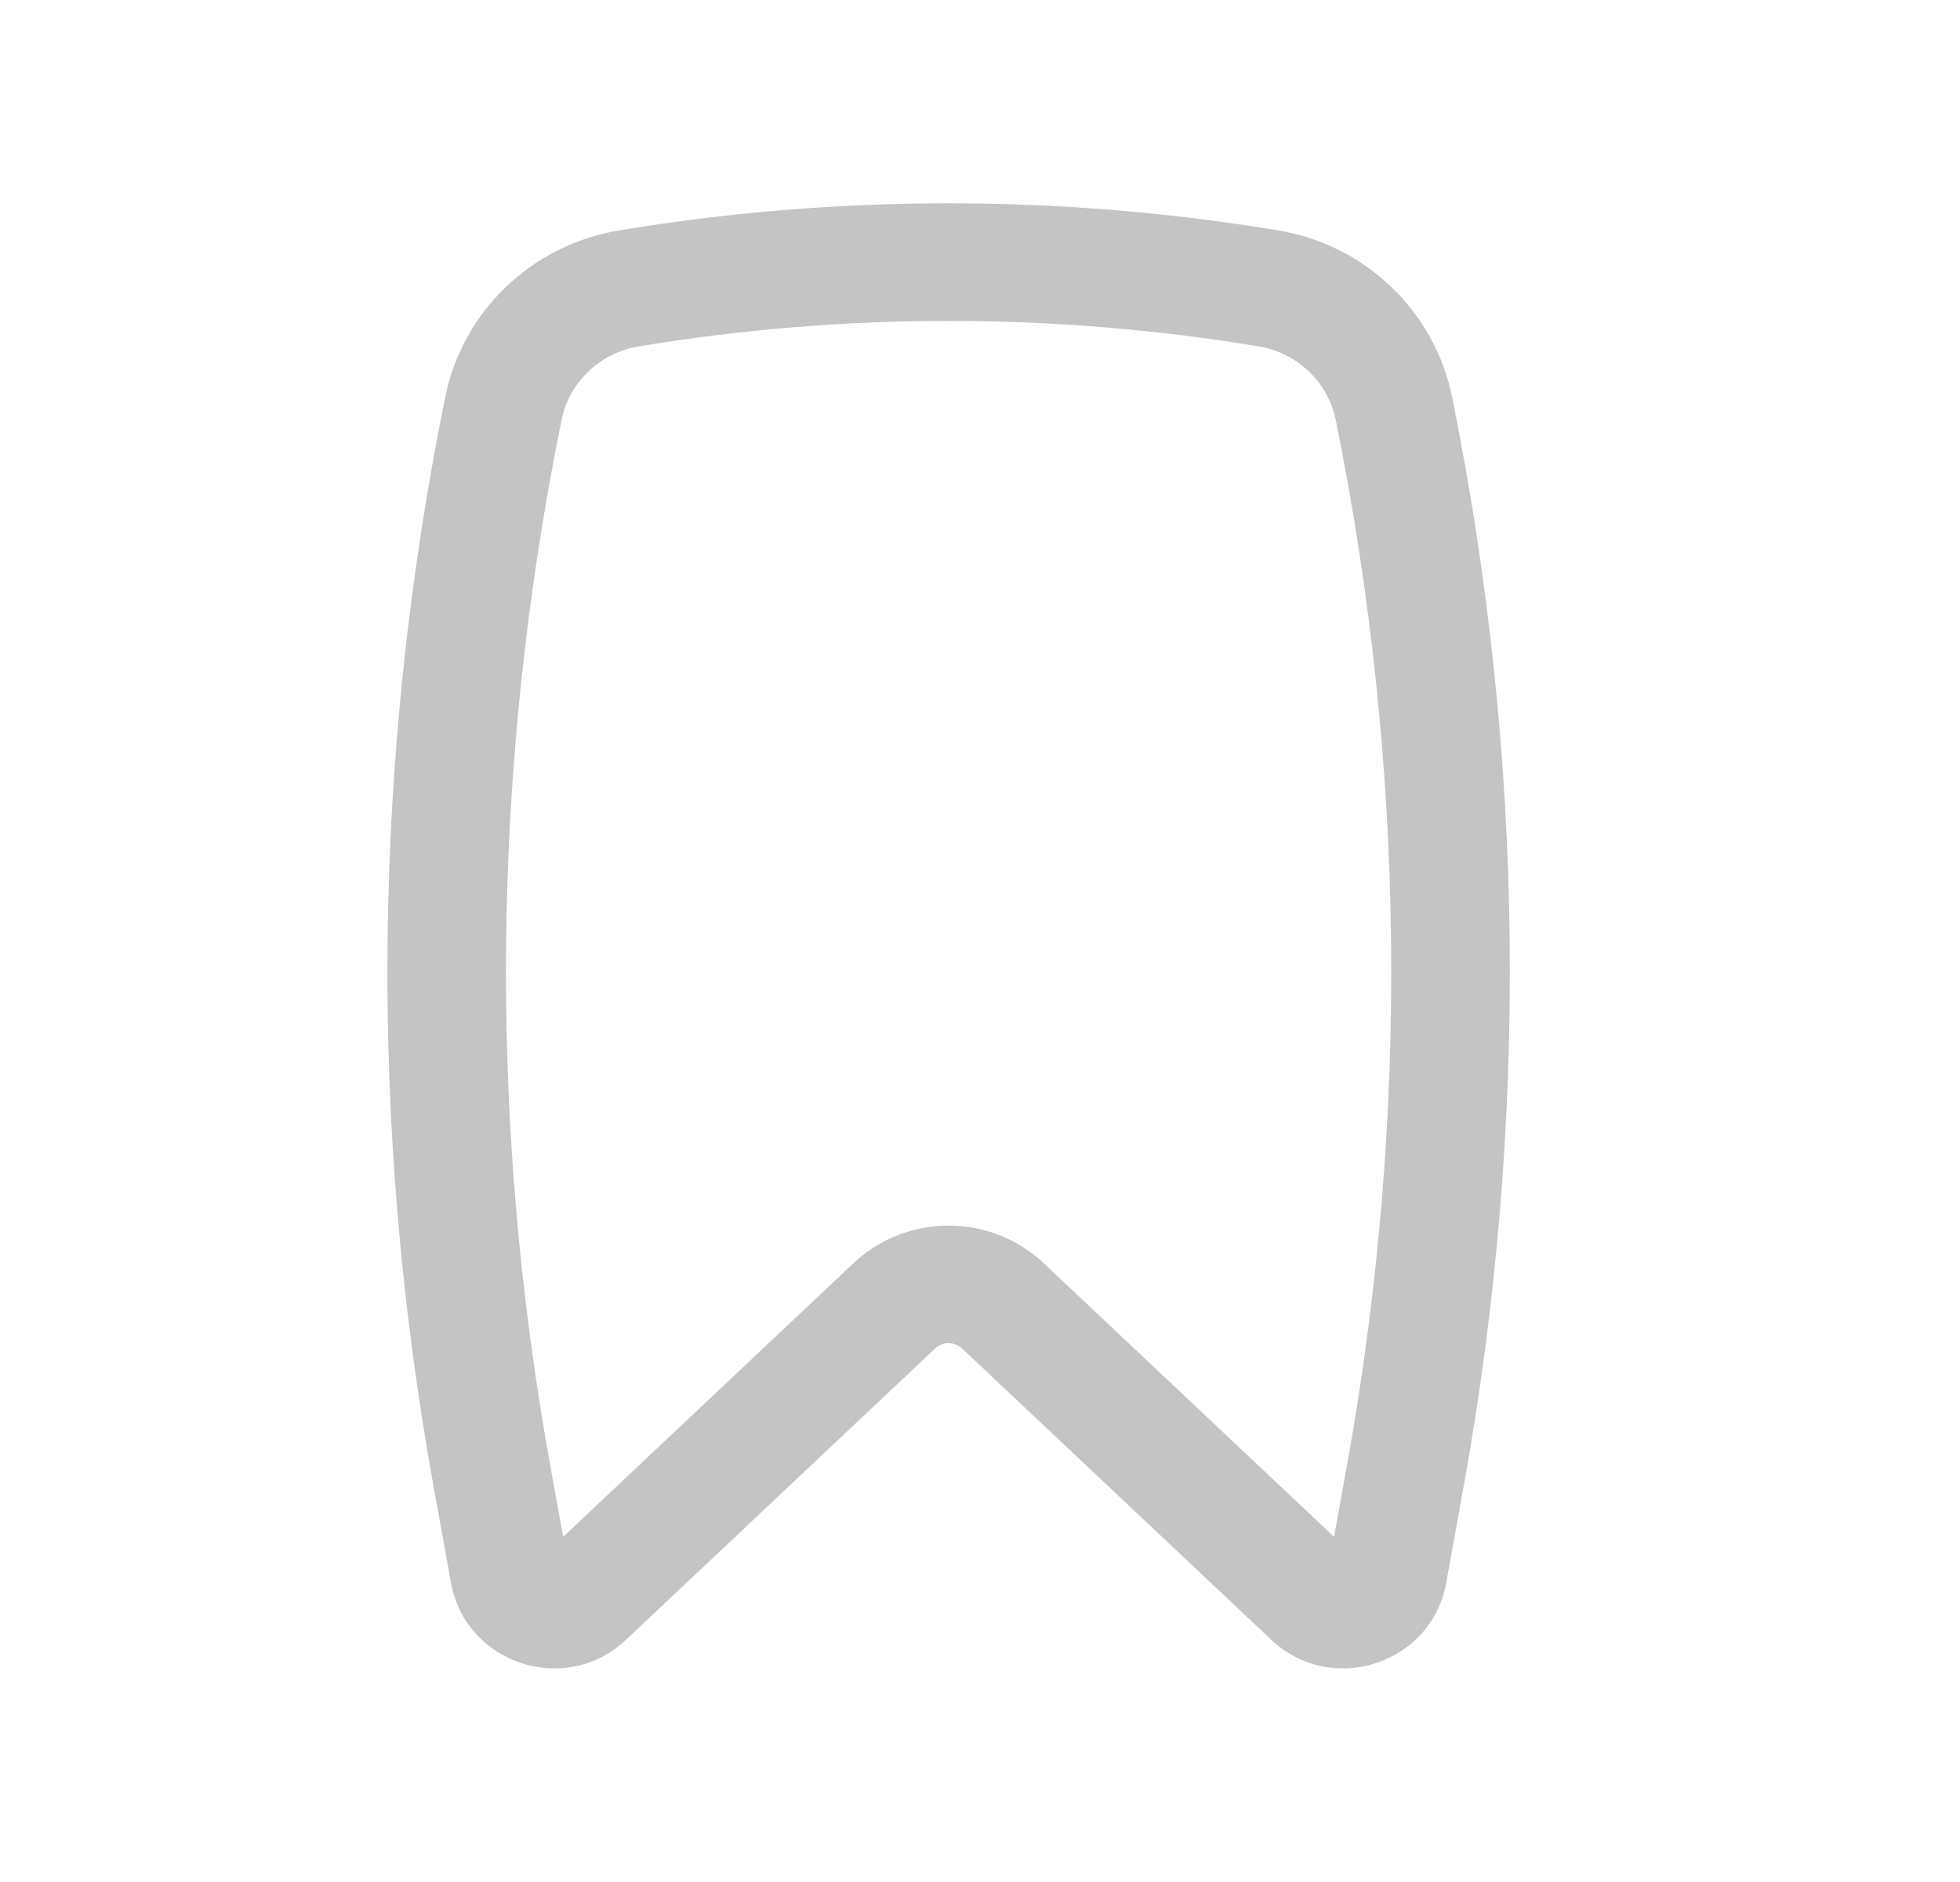 <svg width="25" height="24" viewBox="0 0 25 24" fill="none" xmlns="http://www.w3.org/2000/svg">
<path fill-rule="evenodd" clip-rule="evenodd" d="M16.057 4.418C13.442 3.984 10.758 3.984 8.143 4.418C7.651 4.5 7.26 4.875 7.162 5.358C6.269 9.752 6.22 14.274 7.018 18.685L7.183 19.598L10.884 16.111C11.565 15.469 12.634 15.469 13.315 16.111L17.016 19.598L17.181 18.685C17.979 14.274 17.93 9.752 17.038 5.358C16.94 4.875 16.549 4.5 16.057 4.418ZM7.893 2.939C10.673 2.477 13.526 2.477 16.307 2.939C17.415 3.123 18.298 3.967 18.521 5.062C19.451 9.641 19.501 14.352 18.67 18.95L18.447 20.185C18.259 21.222 16.985 21.637 16.215 20.911L12.273 17.198C12.176 17.106 12.023 17.106 11.926 17.198L7.985 20.911C7.215 21.637 5.94 21.222 5.753 20.185L5.529 18.95C4.698 14.352 4.749 9.641 5.679 5.062C5.901 3.967 6.784 3.123 7.893 2.939Z" fill="#C4C4C4"/>
</svg>
